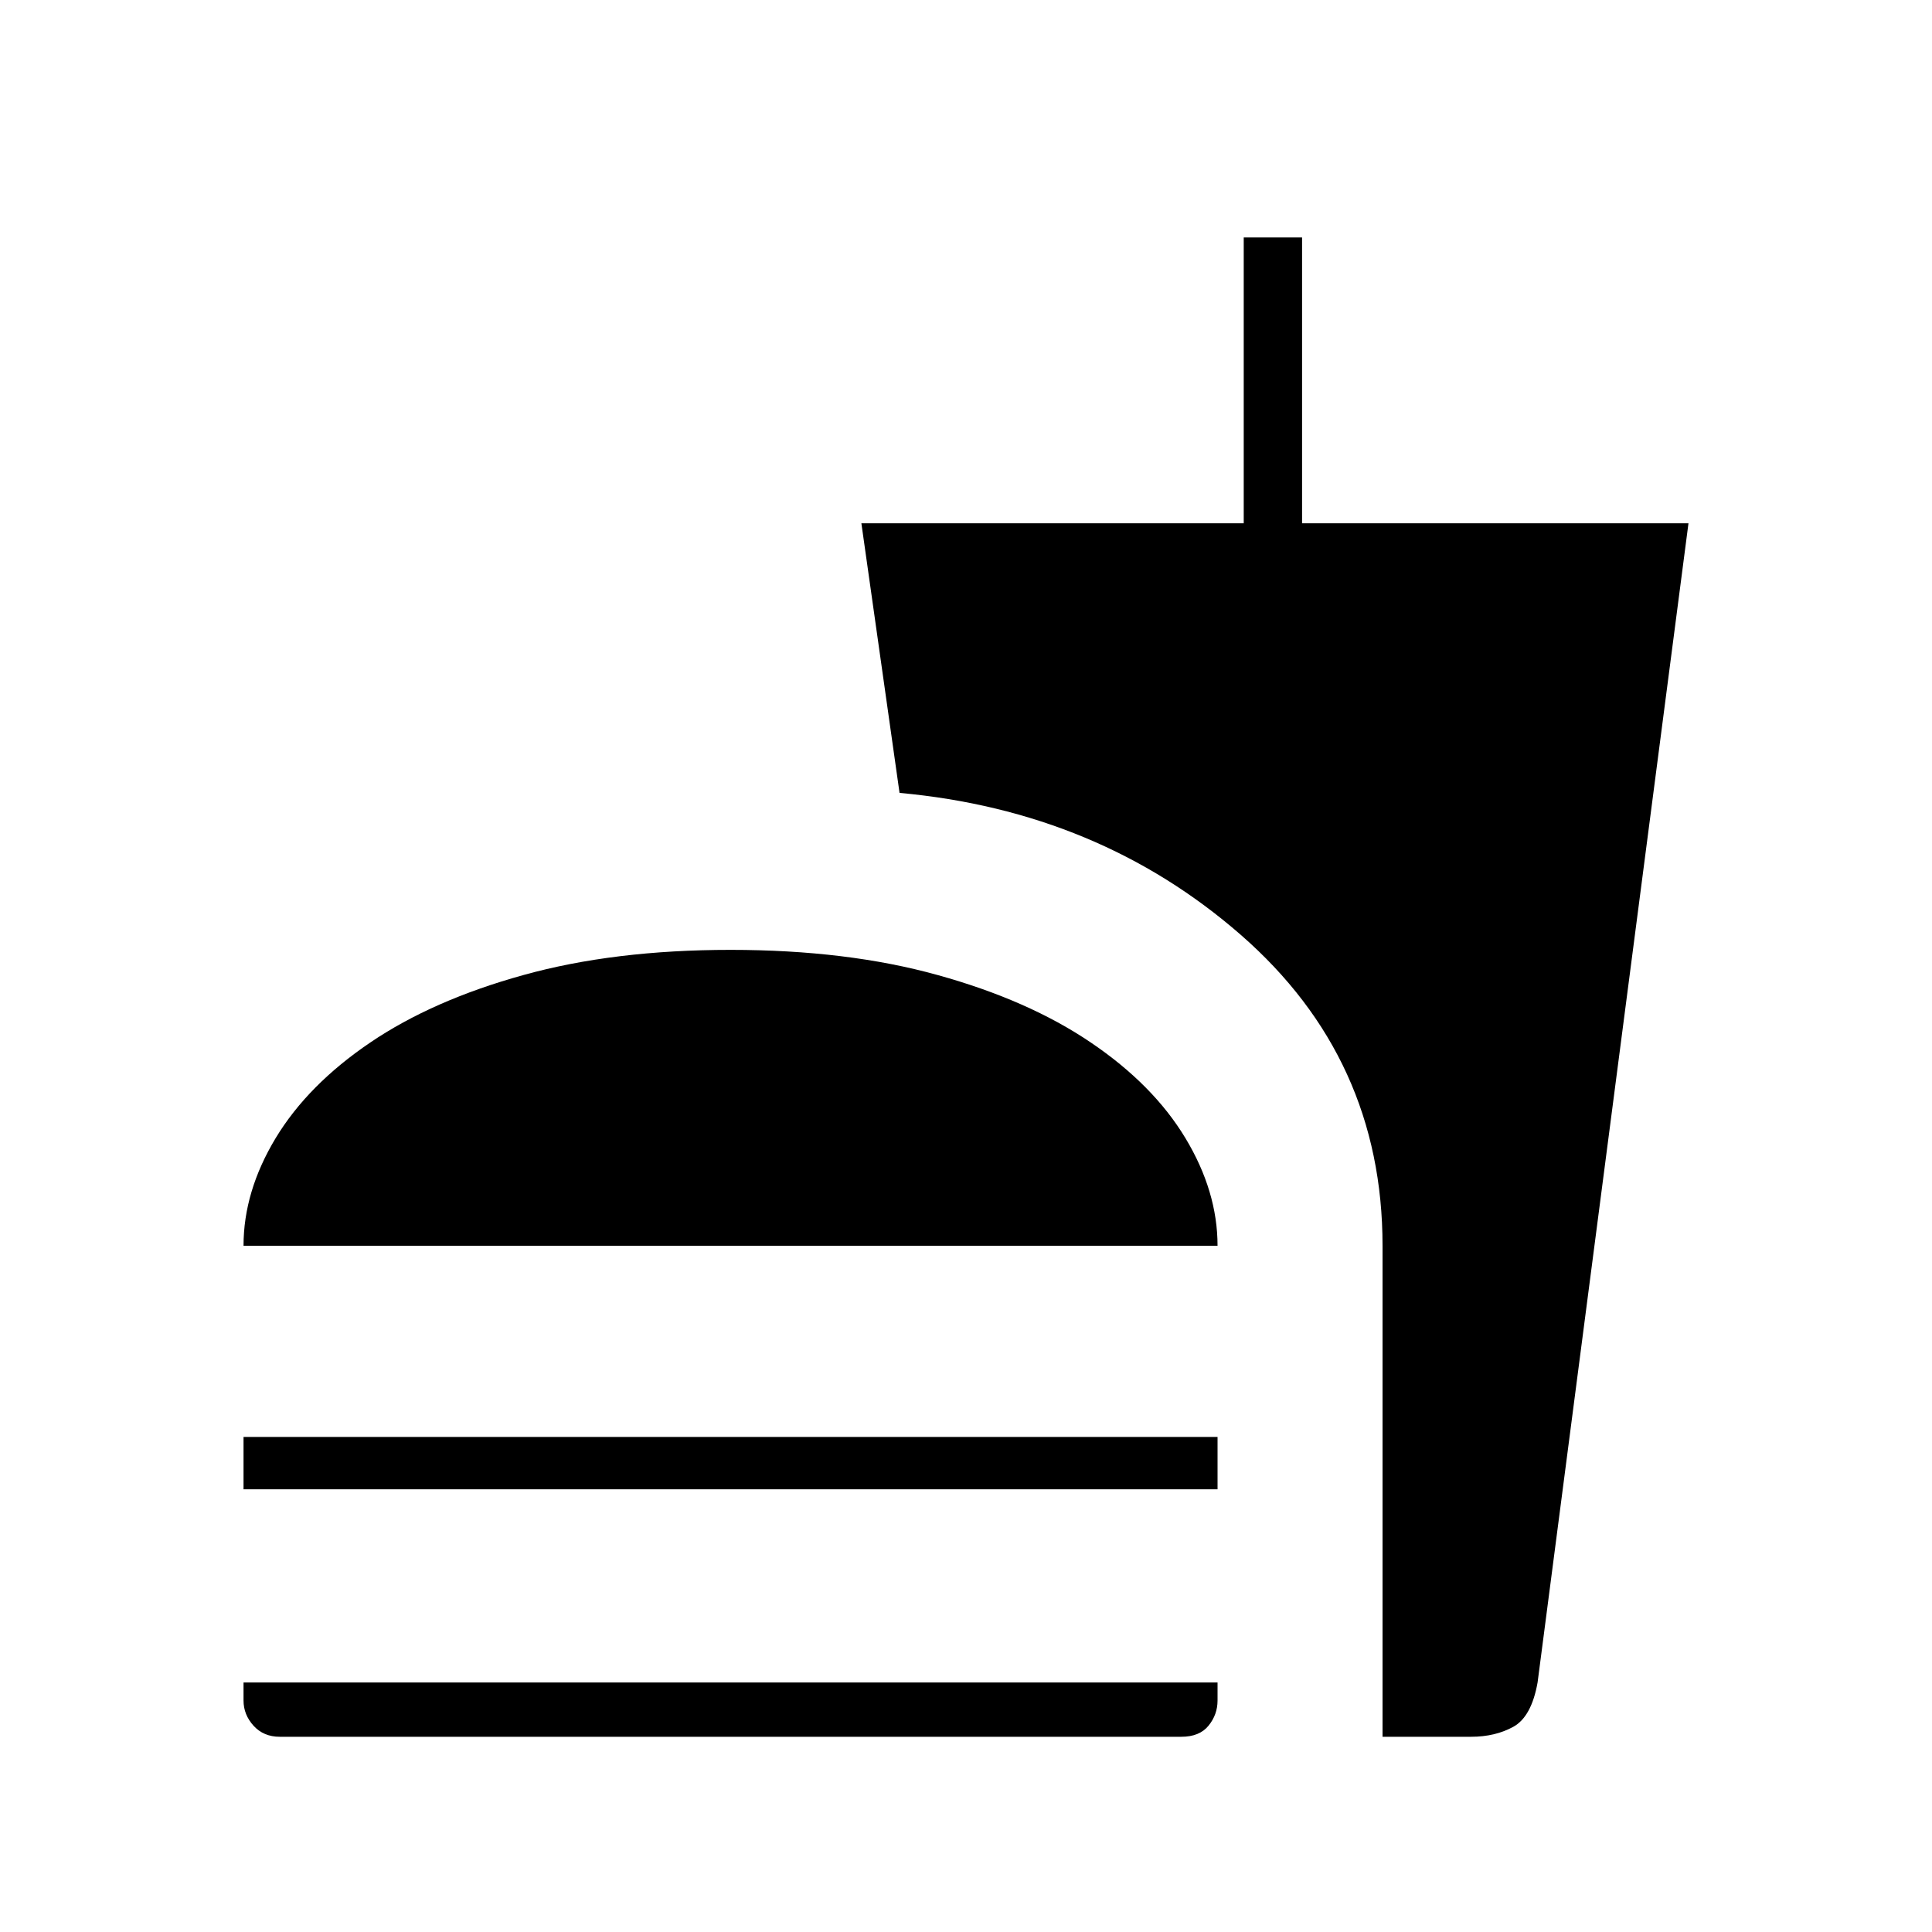 <svg xmlns="http://www.w3.org/2000/svg" height="20" width="20"><path d="M2.521 12.896q0-.563.333-1.115.334-.552.979-.989.646-.438 1.584-.698.937-.261 2.145-.261 1.209 0 2.146.261.938.26 1.584.698.646.437.979.989.333.552.333 1.115Zm11.791 5.083v-5.083q0-1.938-1.468-3.219-1.469-1.281-3.532-1.469l-.395-2.791h3.958V2.458h.604v2.959h4l-1.562 12q-.063.354-.25.458-.188.104-.438.104ZM2.521 15.417v-.542h10.083v.542Zm.375 2.562q-.167 0-.271-.114-.104-.115-.104-.261v-.187h10.083v.187q0 .146-.094.261-.093.114-.281.114Z"/></svg>